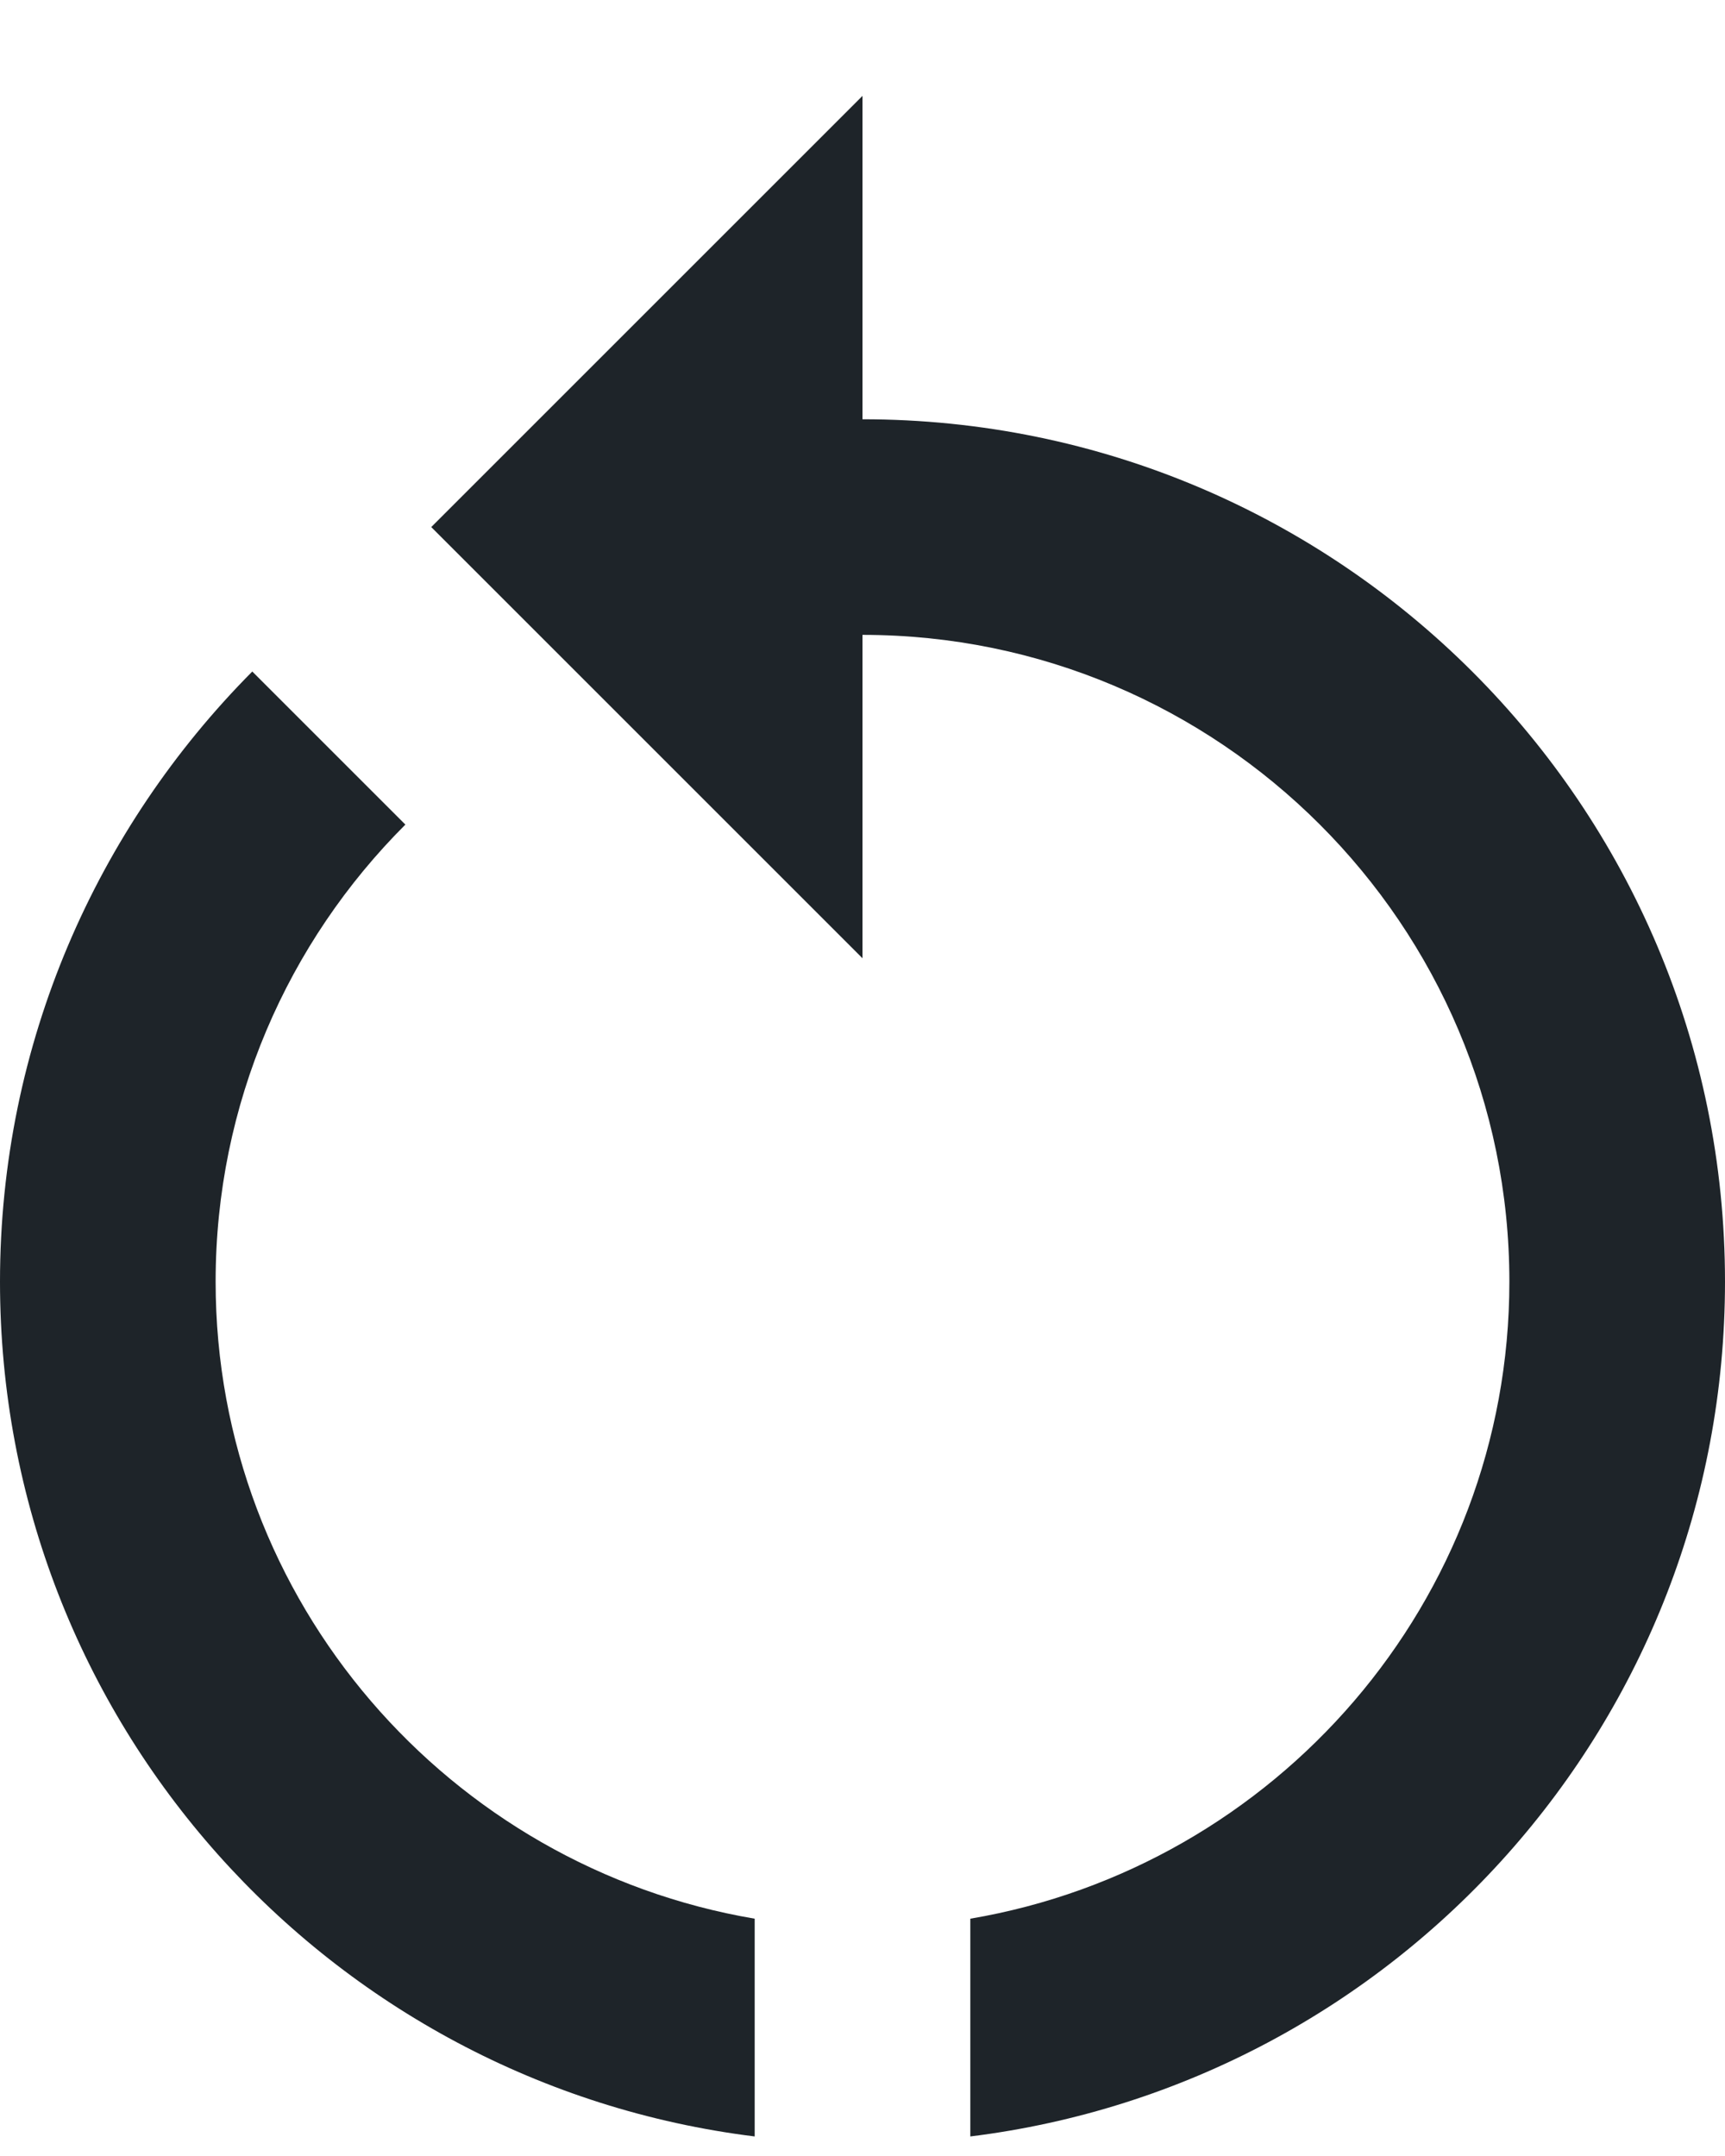 <svg width="12" height="15" viewBox="0 0 12 15" fill="none" xmlns="http://www.w3.org/2000/svg">
<path d="M6 2.917V0.667L3 3.667L6 6.667V4.417C8.482 4.417 10.5 6.434 10.5 8.917C10.5 11.144 8.873 12.989 6.75 13.349V14.864C9.713 14.497 12 11.977 12 8.917C12 5.602 9.315 2.917 6 2.917Z" fill="#1E2429"/>
<path d="M1.5 8.917C1.5 7.679 2.002 6.554 2.82 5.737L1.755 4.672C0.675 5.759 0 7.259 0 8.917C0 11.977 2.288 14.497 5.25 14.864V13.349C3.127 12.989 1.5 11.144 1.5 8.917Z" fill="#1E2429"/>
</svg>
